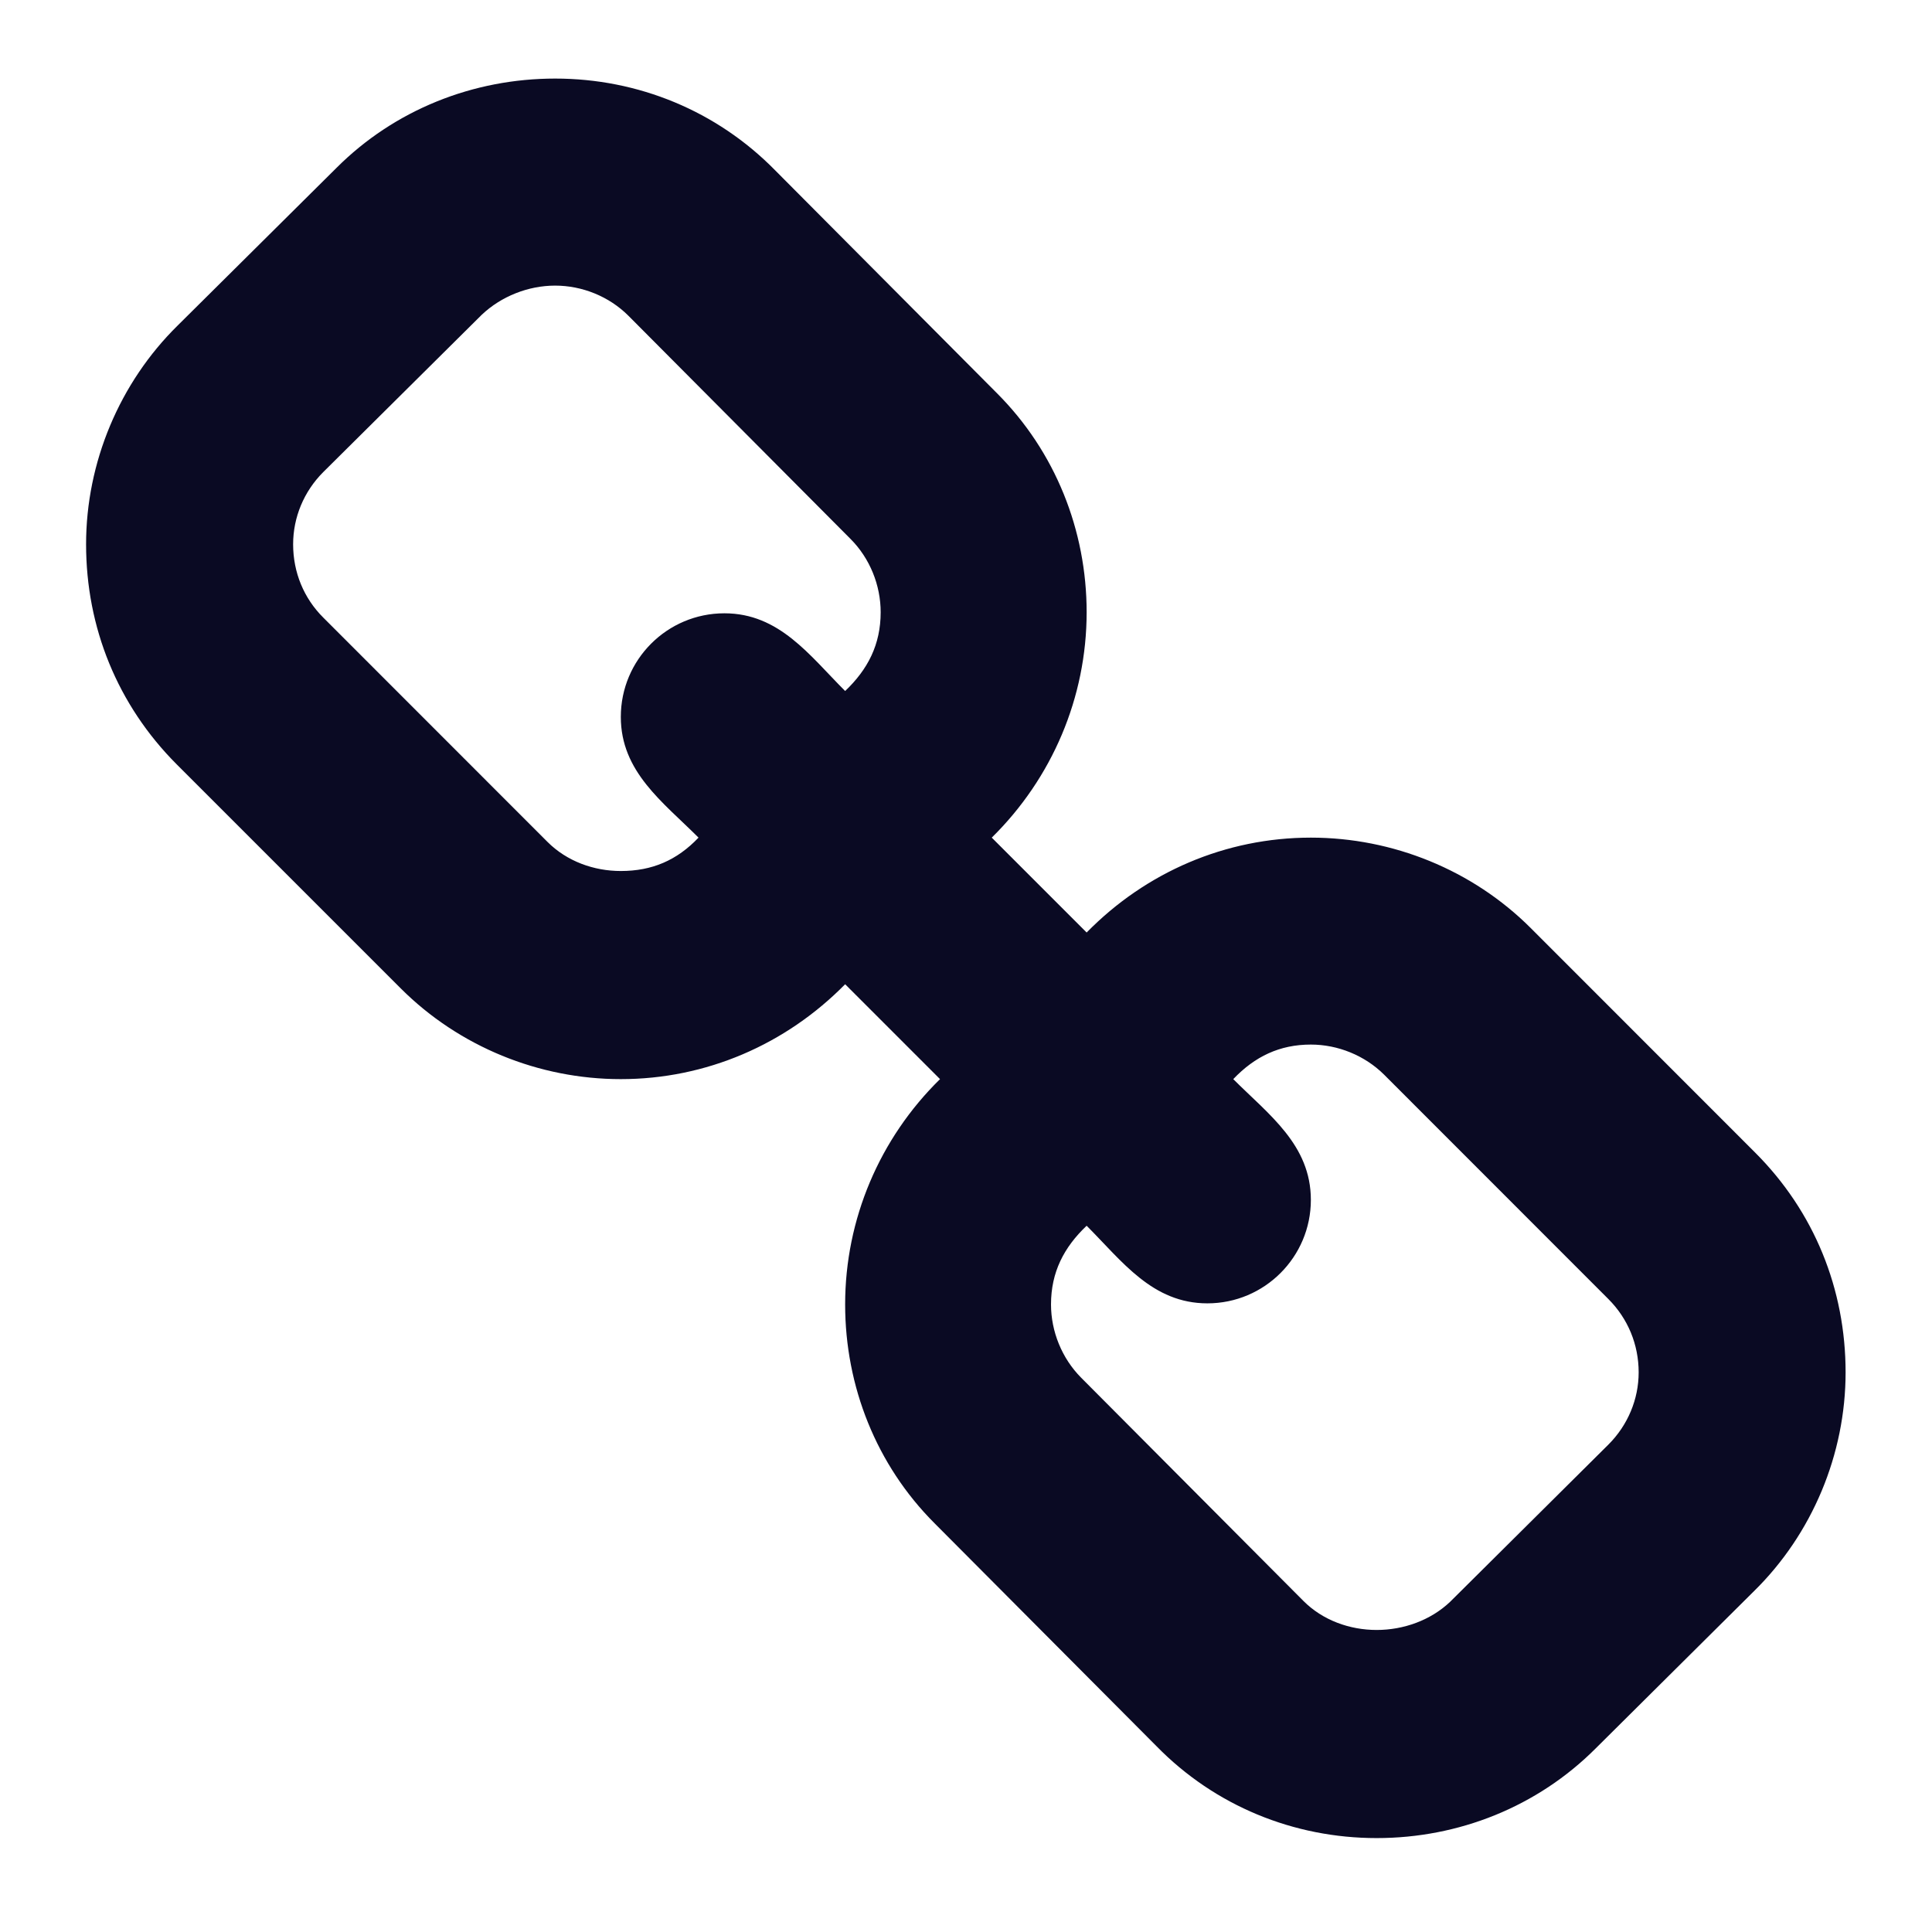 <svg width="18" height="18" viewBox="0 0 18 18" fill="none" xmlns="http://www.w3.org/2000/svg">
<path d="M15.267 12.786C15.267 13.037 15.166 13.278 14.985 13.459L13.509 14.925C13.328 15.096 13.077 15.186 12.826 15.186C12.575 15.186 12.323 15.096 12.143 14.915L10.073 12.836C9.893 12.655 9.792 12.404 9.792 12.153C9.792 11.852 9.913 11.62 10.124 11.42C10.455 11.751 10.736 12.143 11.249 12.143C11.781 12.143 12.213 11.711 12.213 11.179C12.213 10.666 11.821 10.385 11.49 10.054C11.691 9.843 11.922 9.732 12.213 9.732C12.464 9.732 12.715 9.833 12.896 10.013L14.985 12.103C15.166 12.284 15.267 12.525 15.267 12.786ZM8.205 5.704C8.205 6.006 8.085 6.237 7.874 6.438C7.542 6.106 7.261 5.714 6.749 5.714C6.216 5.714 5.784 6.146 5.784 6.679C5.784 7.191 6.176 7.472 6.508 7.804C6.307 8.015 6.076 8.115 5.784 8.115C5.533 8.115 5.282 8.025 5.101 7.844L3.012 5.754C2.831 5.574 2.731 5.333 2.731 5.071C2.731 4.82 2.831 4.579 3.012 4.398L4.489 2.932C4.67 2.761 4.921 2.661 5.172 2.661C5.423 2.661 5.674 2.761 5.855 2.942L7.924 5.021C8.105 5.202 8.205 5.453 8.205 5.704ZM17.195 12.786C17.195 12.012 16.904 11.289 16.351 10.737L14.262 8.647C13.72 8.105 12.976 7.804 12.213 7.804C11.419 7.804 10.676 8.125 10.124 8.688L9.24 7.804C9.802 7.251 10.124 6.498 10.124 5.704C10.124 4.941 9.832 4.208 9.29 3.665L7.221 1.586C6.678 1.033 5.945 0.732 5.172 0.732C4.408 0.732 3.675 1.023 3.133 1.566L1.656 3.032C1.114 3.565 0.802 4.308 0.802 5.071C0.802 5.845 1.094 6.568 1.646 7.121L3.735 9.21C4.278 9.752 5.021 10.054 5.784 10.054C6.578 10.054 7.321 9.732 7.874 9.17L8.758 10.054C8.195 10.606 7.874 11.359 7.874 12.153C7.874 12.916 8.165 13.65 8.707 14.192L10.777 16.271C11.319 16.824 12.052 17.125 12.826 17.125C13.589 17.125 14.322 16.834 14.865 16.291L16.341 14.825C16.884 14.292 17.195 13.549 17.195 12.786Z" fill="#0A0A23"/>
</svg>
